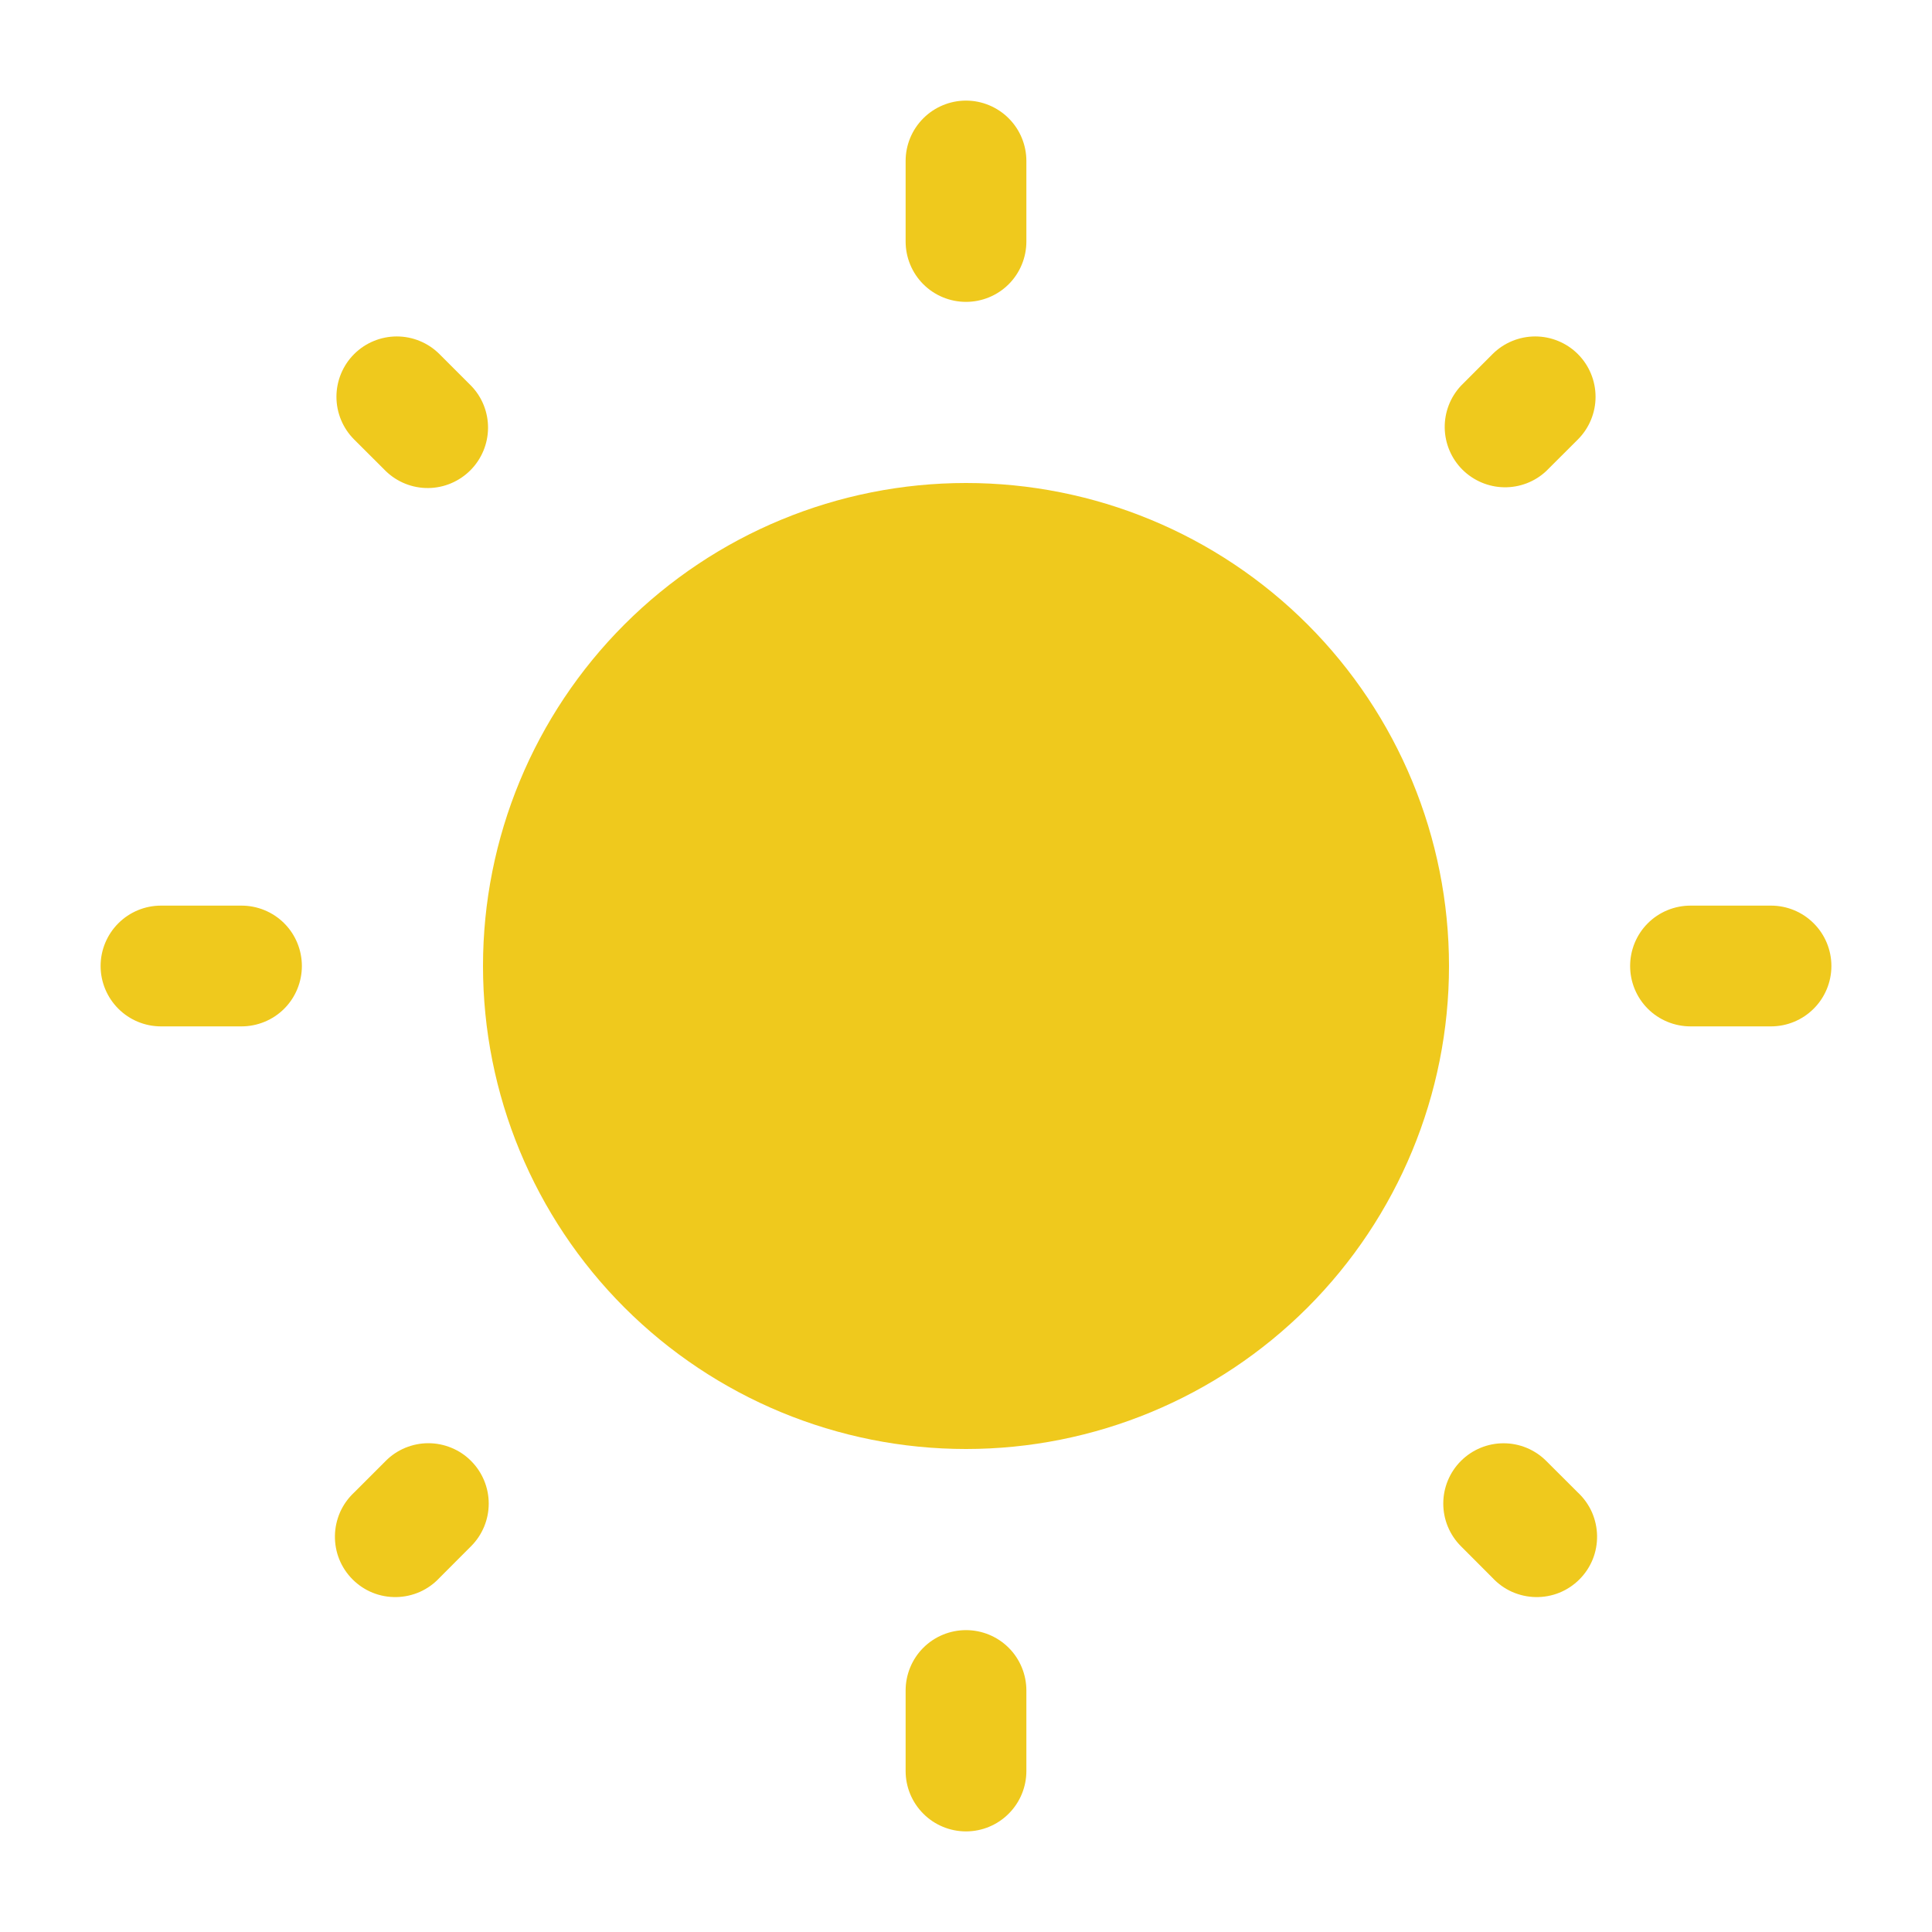 <svg width="28" height="28" viewBox="0 0 28 28" fill="none" xmlns="http://www.w3.org/2000/svg">
<path d="M21 14C21 15.857 20.262 17.637 18.95 18.95C17.637 20.262 15.857 21 14 21C12.143 21 10.363 20.262 9.05 18.95C7.737 17.637 7 15.857 7 14C7 12.143 7.737 10.363 9.05 9.05C10.363 7.737 12.143 7 14 7C15.857 7 17.637 7.737 18.95 9.05C20.262 10.363 21 12.143 21 14Z" fill="#EFC91D"/>
<path fill-rule="evenodd" clip-rule="evenodd" d="M14 1.458C14.232 1.458 14.455 1.551 14.619 1.715C14.783 1.879 14.875 2.101 14.875 2.333V3.5C14.875 3.732 14.783 3.955 14.619 4.119C14.455 4.283 14.232 4.375 14 4.375C13.768 4.375 13.545 4.283 13.381 4.119C13.217 3.955 13.125 3.732 13.125 3.5V2.333C13.125 2.101 13.217 1.879 13.381 1.715C13.545 1.551 13.768 1.458 14 1.458ZM5.132 5.132C5.296 4.968 5.519 4.876 5.751 4.876C5.982 4.876 6.205 4.968 6.369 5.132L6.827 5.59C6.987 5.754 7.075 5.975 7.073 6.205C7.071 6.434 6.979 6.654 6.817 6.816C6.655 6.978 6.436 7.071 6.206 7.073C5.977 7.075 5.756 6.987 5.591 6.827L5.132 6.369C4.968 6.205 4.876 5.982 4.876 5.751C4.876 5.519 4.968 5.296 5.132 5.132ZM22.868 5.132C23.032 5.296 23.124 5.519 23.124 5.751C23.124 5.982 23.032 6.205 22.868 6.369L22.409 6.827C22.244 6.982 22.024 7.066 21.797 7.062C21.571 7.058 21.355 6.966 21.194 6.806C21.034 6.646 20.942 6.429 20.938 6.203C20.934 5.976 21.018 5.757 21.173 5.591L21.631 5.132C21.795 4.968 22.018 4.876 22.25 4.876C22.481 4.876 22.704 4.968 22.868 5.132ZM1.458 14C1.458 13.768 1.551 13.545 1.715 13.381C1.879 13.217 2.101 13.125 2.333 13.125H3.5C3.732 13.125 3.955 13.217 4.119 13.381C4.283 13.545 4.375 13.768 4.375 14C4.375 14.232 4.283 14.455 4.119 14.619C3.955 14.783 3.732 14.875 3.5 14.875H2.333C2.101 14.875 1.879 14.783 1.715 14.619C1.551 14.455 1.458 14.232 1.458 14ZM23.625 14C23.625 13.768 23.717 13.545 23.881 13.381C24.045 13.217 24.268 13.125 24.5 13.125H25.667C25.899 13.125 26.121 13.217 26.285 13.381C26.45 13.545 26.542 13.768 26.542 14C26.542 14.232 26.45 14.455 26.285 14.619C26.121 14.783 25.899 14.875 25.667 14.875H24.5C24.268 14.875 24.045 14.783 23.881 14.619C23.717 14.455 23.625 14.232 23.625 14ZM21.173 21.173C21.337 21.009 21.559 20.917 21.791 20.917C22.023 20.917 22.245 21.009 22.409 21.173L22.868 21.631C22.954 21.711 23.023 21.808 23.071 21.915C23.118 22.023 23.144 22.138 23.146 22.256C23.148 22.373 23.127 22.49 23.083 22.599C23.039 22.708 22.973 22.807 22.89 22.89C22.807 22.973 22.708 23.039 22.599 23.083C22.49 23.127 22.373 23.148 22.256 23.146C22.138 23.144 22.023 23.118 21.915 23.071C21.808 23.023 21.711 22.954 21.631 22.868L21.173 22.409C21.009 22.245 20.917 22.023 20.917 21.791C20.917 21.559 21.009 21.337 21.173 21.173ZM6.827 21.173C6.991 21.337 7.083 21.559 7.083 21.791C7.083 22.023 6.991 22.245 6.827 22.409L6.369 22.868C6.289 22.954 6.192 23.023 6.085 23.071C5.978 23.118 5.862 23.144 5.744 23.146C5.627 23.148 5.51 23.127 5.401 23.083C5.292 23.039 5.193 22.973 5.11 22.89C5.027 22.807 4.961 22.708 4.917 22.599C4.873 22.49 4.852 22.373 4.854 22.256C4.856 22.138 4.882 22.023 4.929 21.915C4.977 21.808 5.046 21.711 5.132 21.631L5.59 21.173C5.671 21.091 5.767 21.027 5.873 20.983C5.98 20.939 6.093 20.916 6.208 20.916C6.323 20.916 6.437 20.939 6.543 20.983C6.65 21.027 6.746 21.091 6.827 21.173ZM14 23.625C14.232 23.625 14.455 23.717 14.619 23.881C14.783 24.045 14.875 24.268 14.875 24.5V25.667C14.875 25.899 14.783 26.121 14.619 26.285C14.455 26.45 14.232 26.542 14 26.542C13.768 26.542 13.545 26.45 13.381 26.285C13.217 26.121 13.125 25.899 13.125 25.667V24.5C13.125 24.268 13.217 24.045 13.381 23.881C13.545 23.717 13.768 23.625 14 23.625Z" fill="#EFC91D"/>
</svg>
